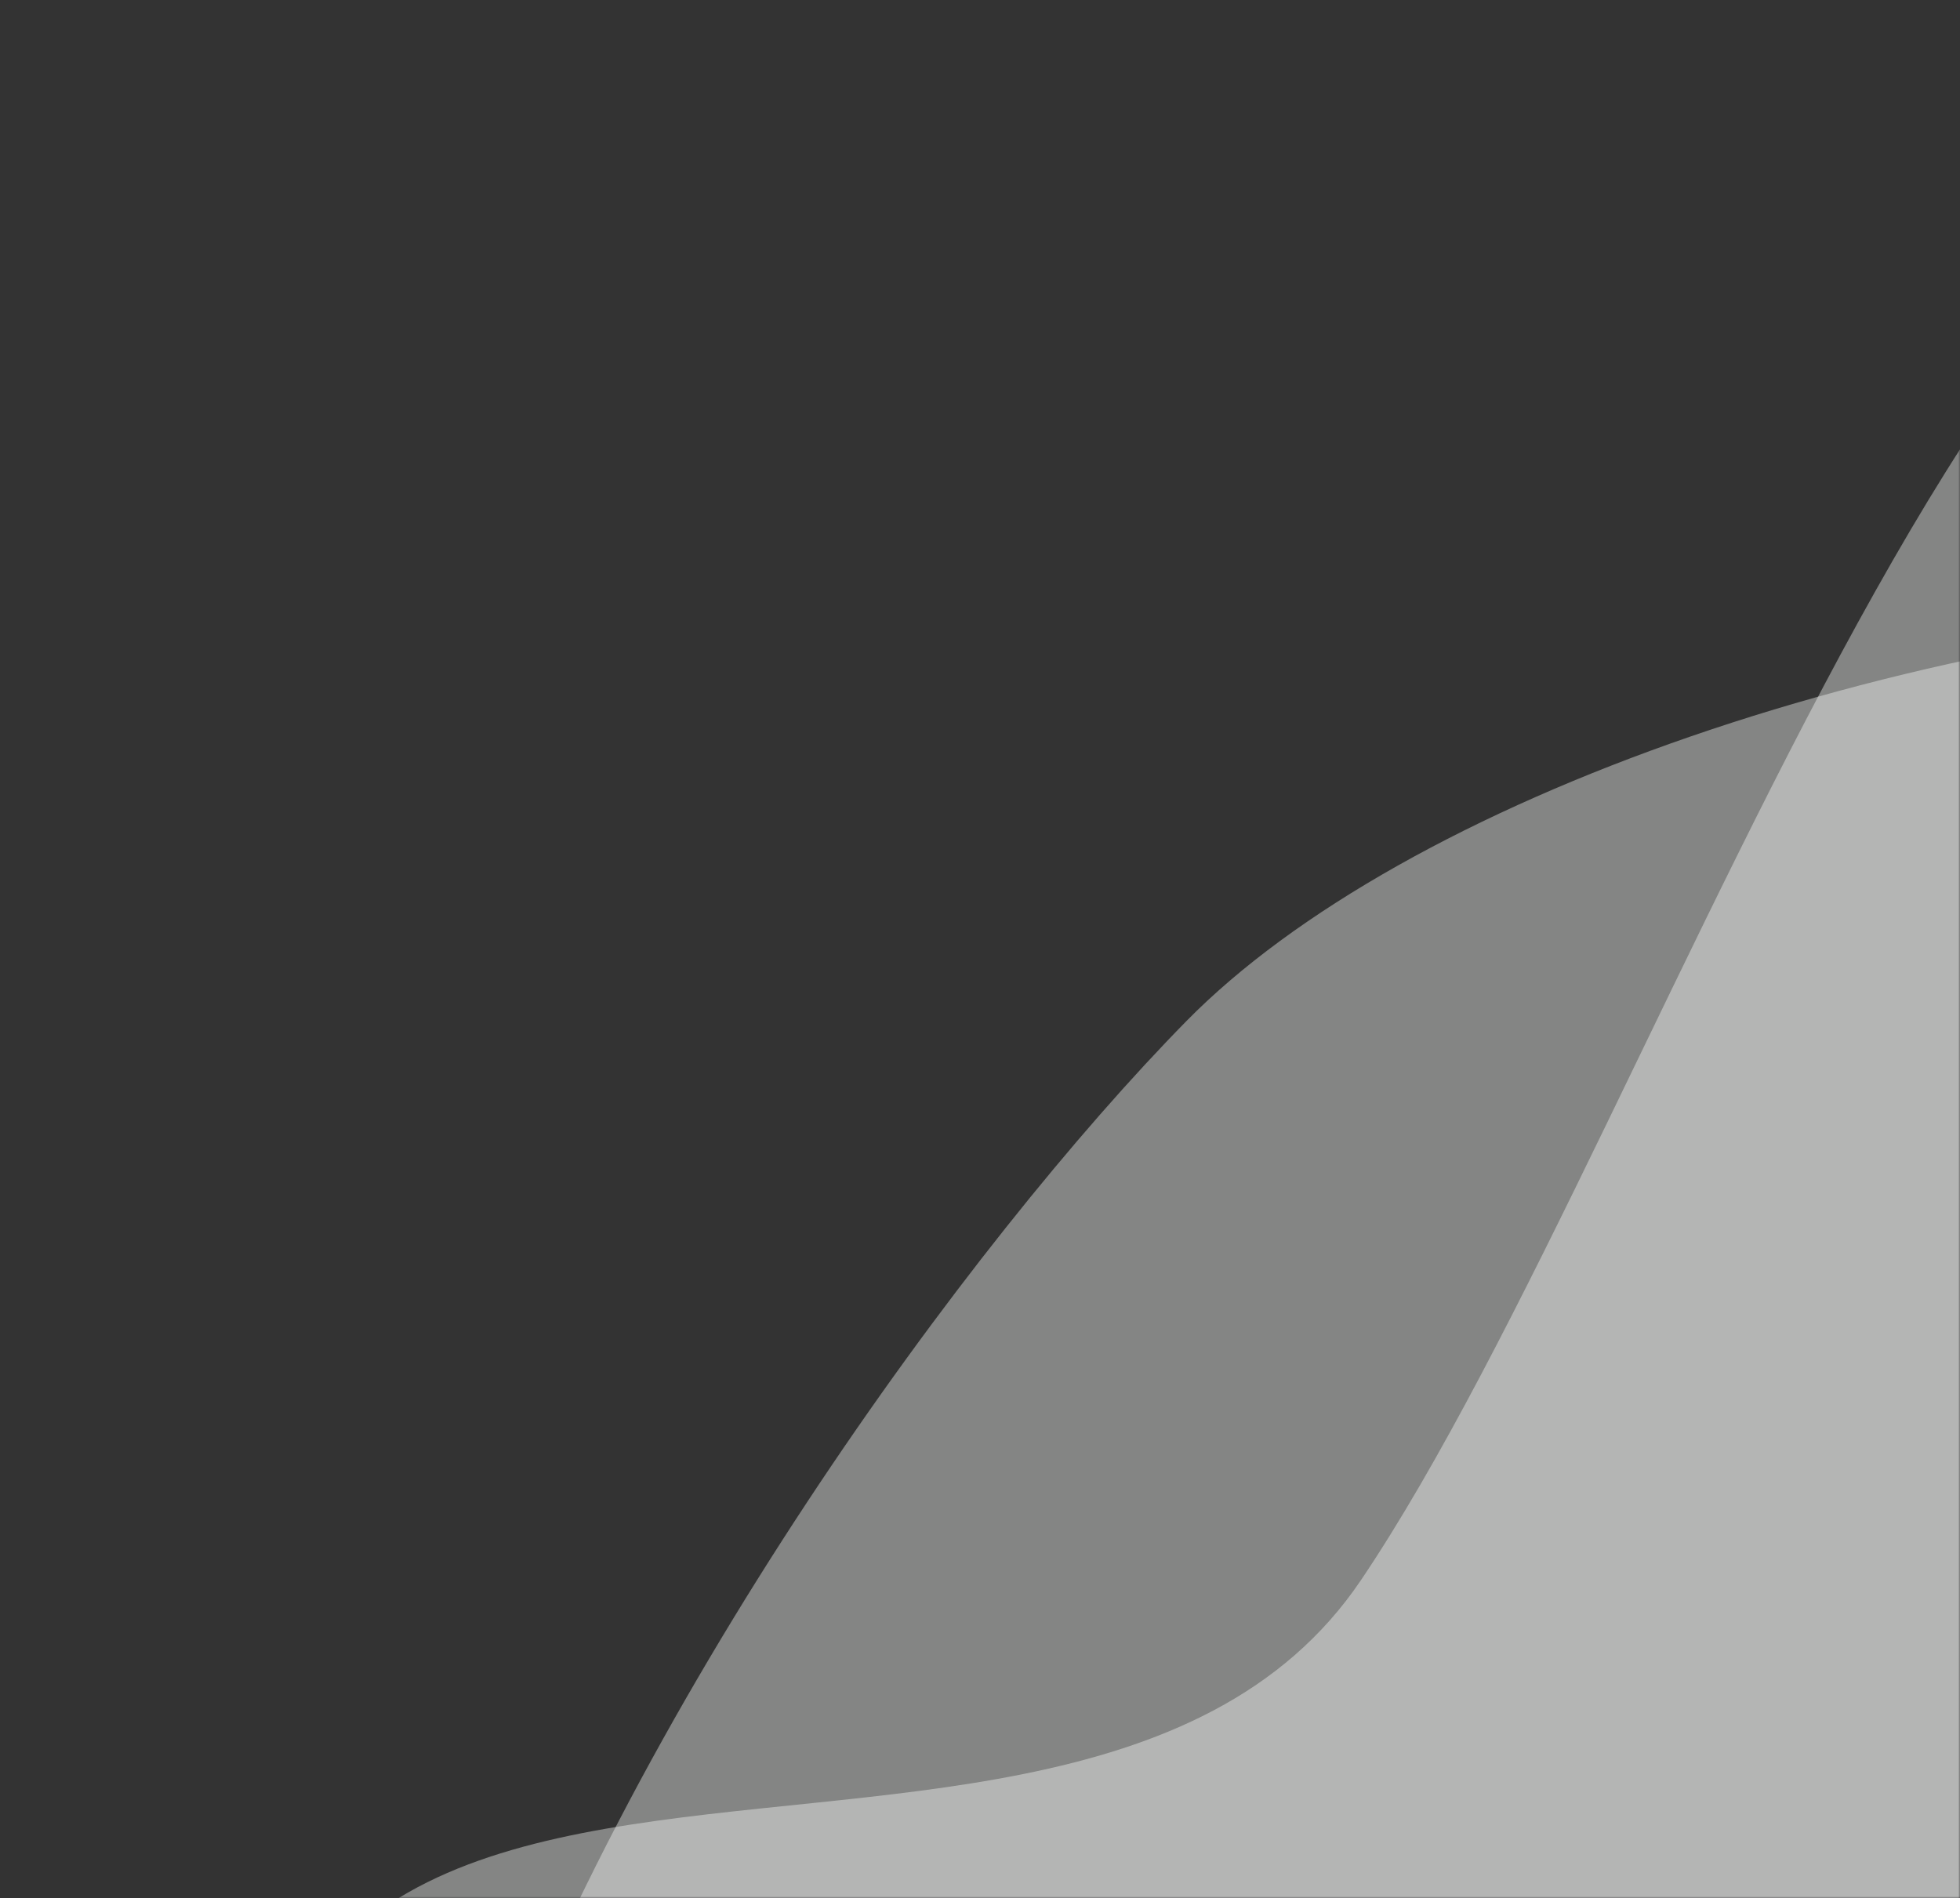 <svg width="540" height="523" viewBox="0 0 540 523" fill="none" xmlns="http://www.w3.org/2000/svg">
<rect x="0" y="0" width="540" height="523" fill="#333333" stroke="none"/>
<mask id="mask0_110_76" style="mask-type:alpha" maskUnits="userSpaceOnUse" x="106" y="112" width="434" height="411">
<rect x="106" y="112" width="434" height="411" fill="#D9D9D9"/>
</mask>
<g mask="url(#mask0_110_76)">
<path d="M374.981 435.328C461.083 307.676 564.339 -33.497 681.819 45.744C932.025 85.843 762.327 472.853 676.225 600.504C590.123 728.155 229.207 880.071 81.657 695.744C4.172 403.558 288.88 562.979 374.981 435.328Z" fill="#FEFFFC" fill-opacity="0.4"/>
<path d="M642.532 542.847C523.5 663.975 349.772 1019.92 229.1 901.338C-49.097 792.905 207.81 402.482 326.842 281.354C445.875 160.226 881.717 81.682 1019.31 325.609C1059.38 672.567 761.565 421.719 642.532 542.847Z" fill="#FEFFFC" fill-opacity="0.4"/>
</g>
</svg>
